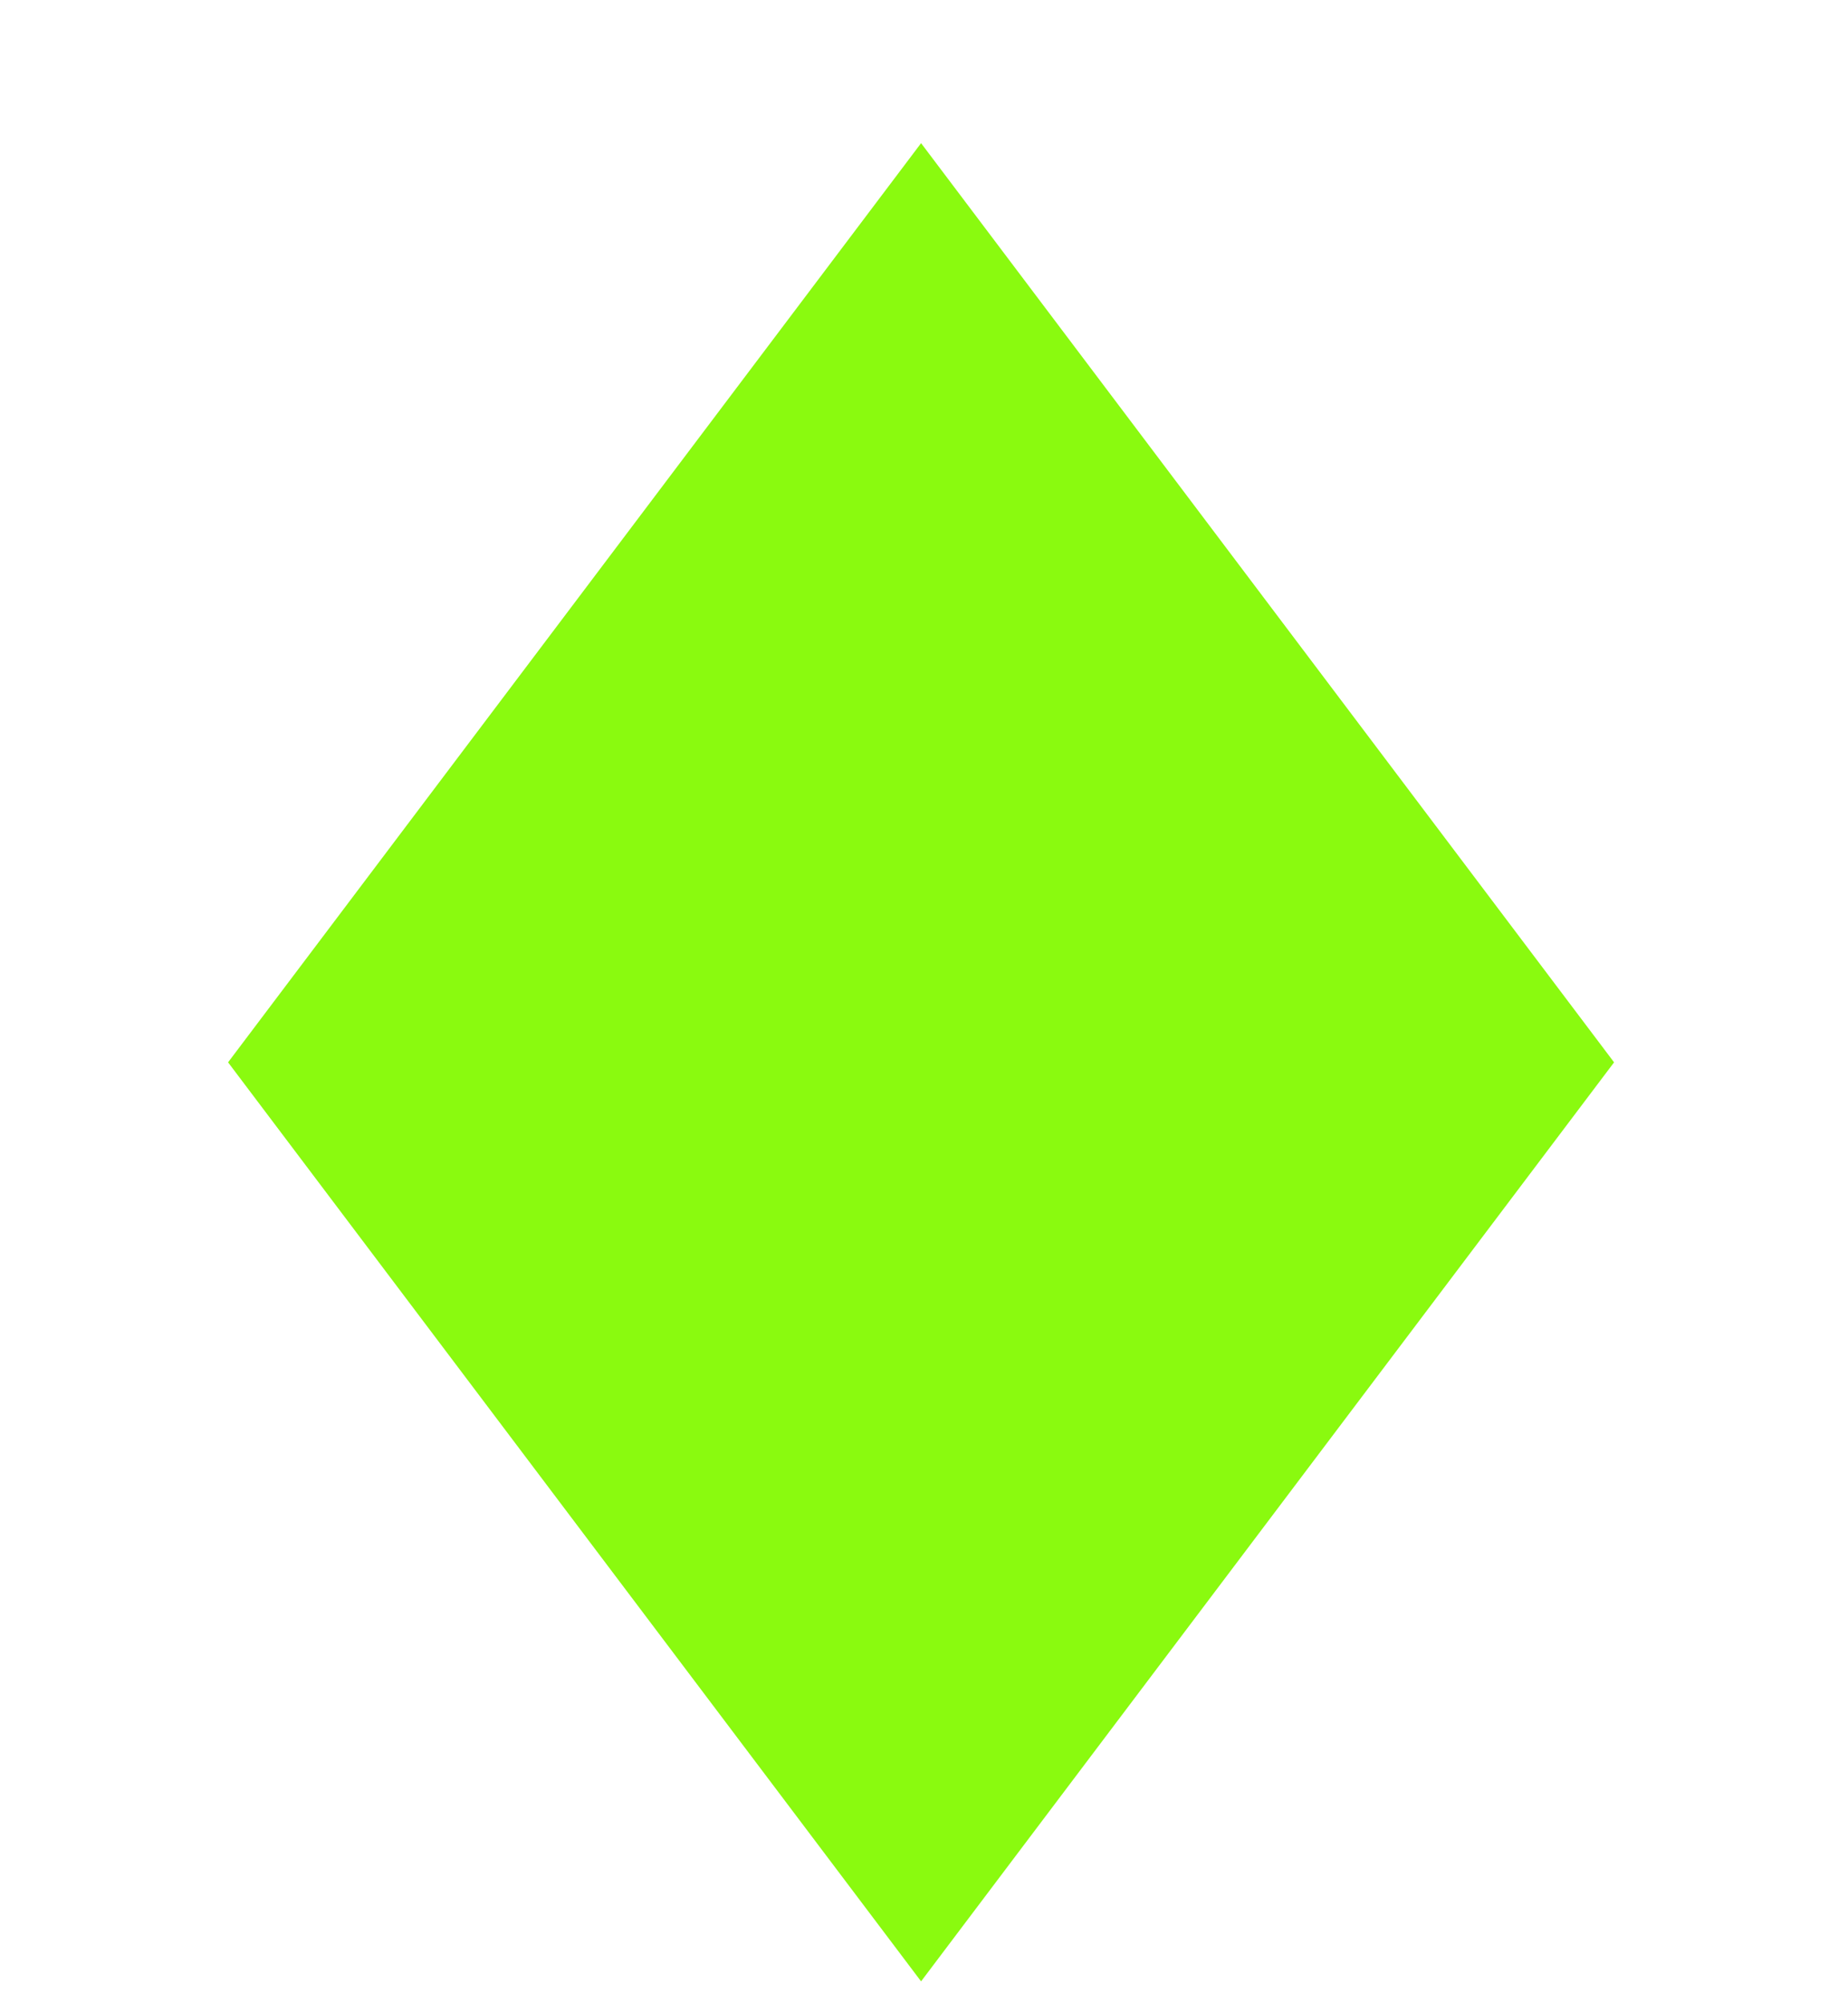<?xml version="1.0" encoding="UTF-8"?>
<svg width="12px" height="13px" viewBox="0 0 12 13" version="1.1" xmlns="http://www.w3.org/2000/svg" xmlns:xlink="http://www.w3.org/1999/xlink">
    <title>编组 11备份 6</title>
    <g id="主要" stroke="none" stroke-width="1" fill="none" fill-rule="evenodd">
        <g id="membership-card/更新" transform="translate(-771, -776)">
            <g id="编组-22" transform="translate(750, 259)">
                <g id="编组-12" transform="translate(21, 517.929)">
                    <rect id="矩形" fill="#D8D8D8" opacity="0" x="0" y="0.071" width="12" height="11.929"></rect>
                    <polygon id="矩形" fill="#8AFA0F" points="1.481 5.965 5.981 1.42973772e-12 10.481 5.965 5.981 11.929"></polygon>
                </g>
            </g>
        </g>
    </g>
</svg>